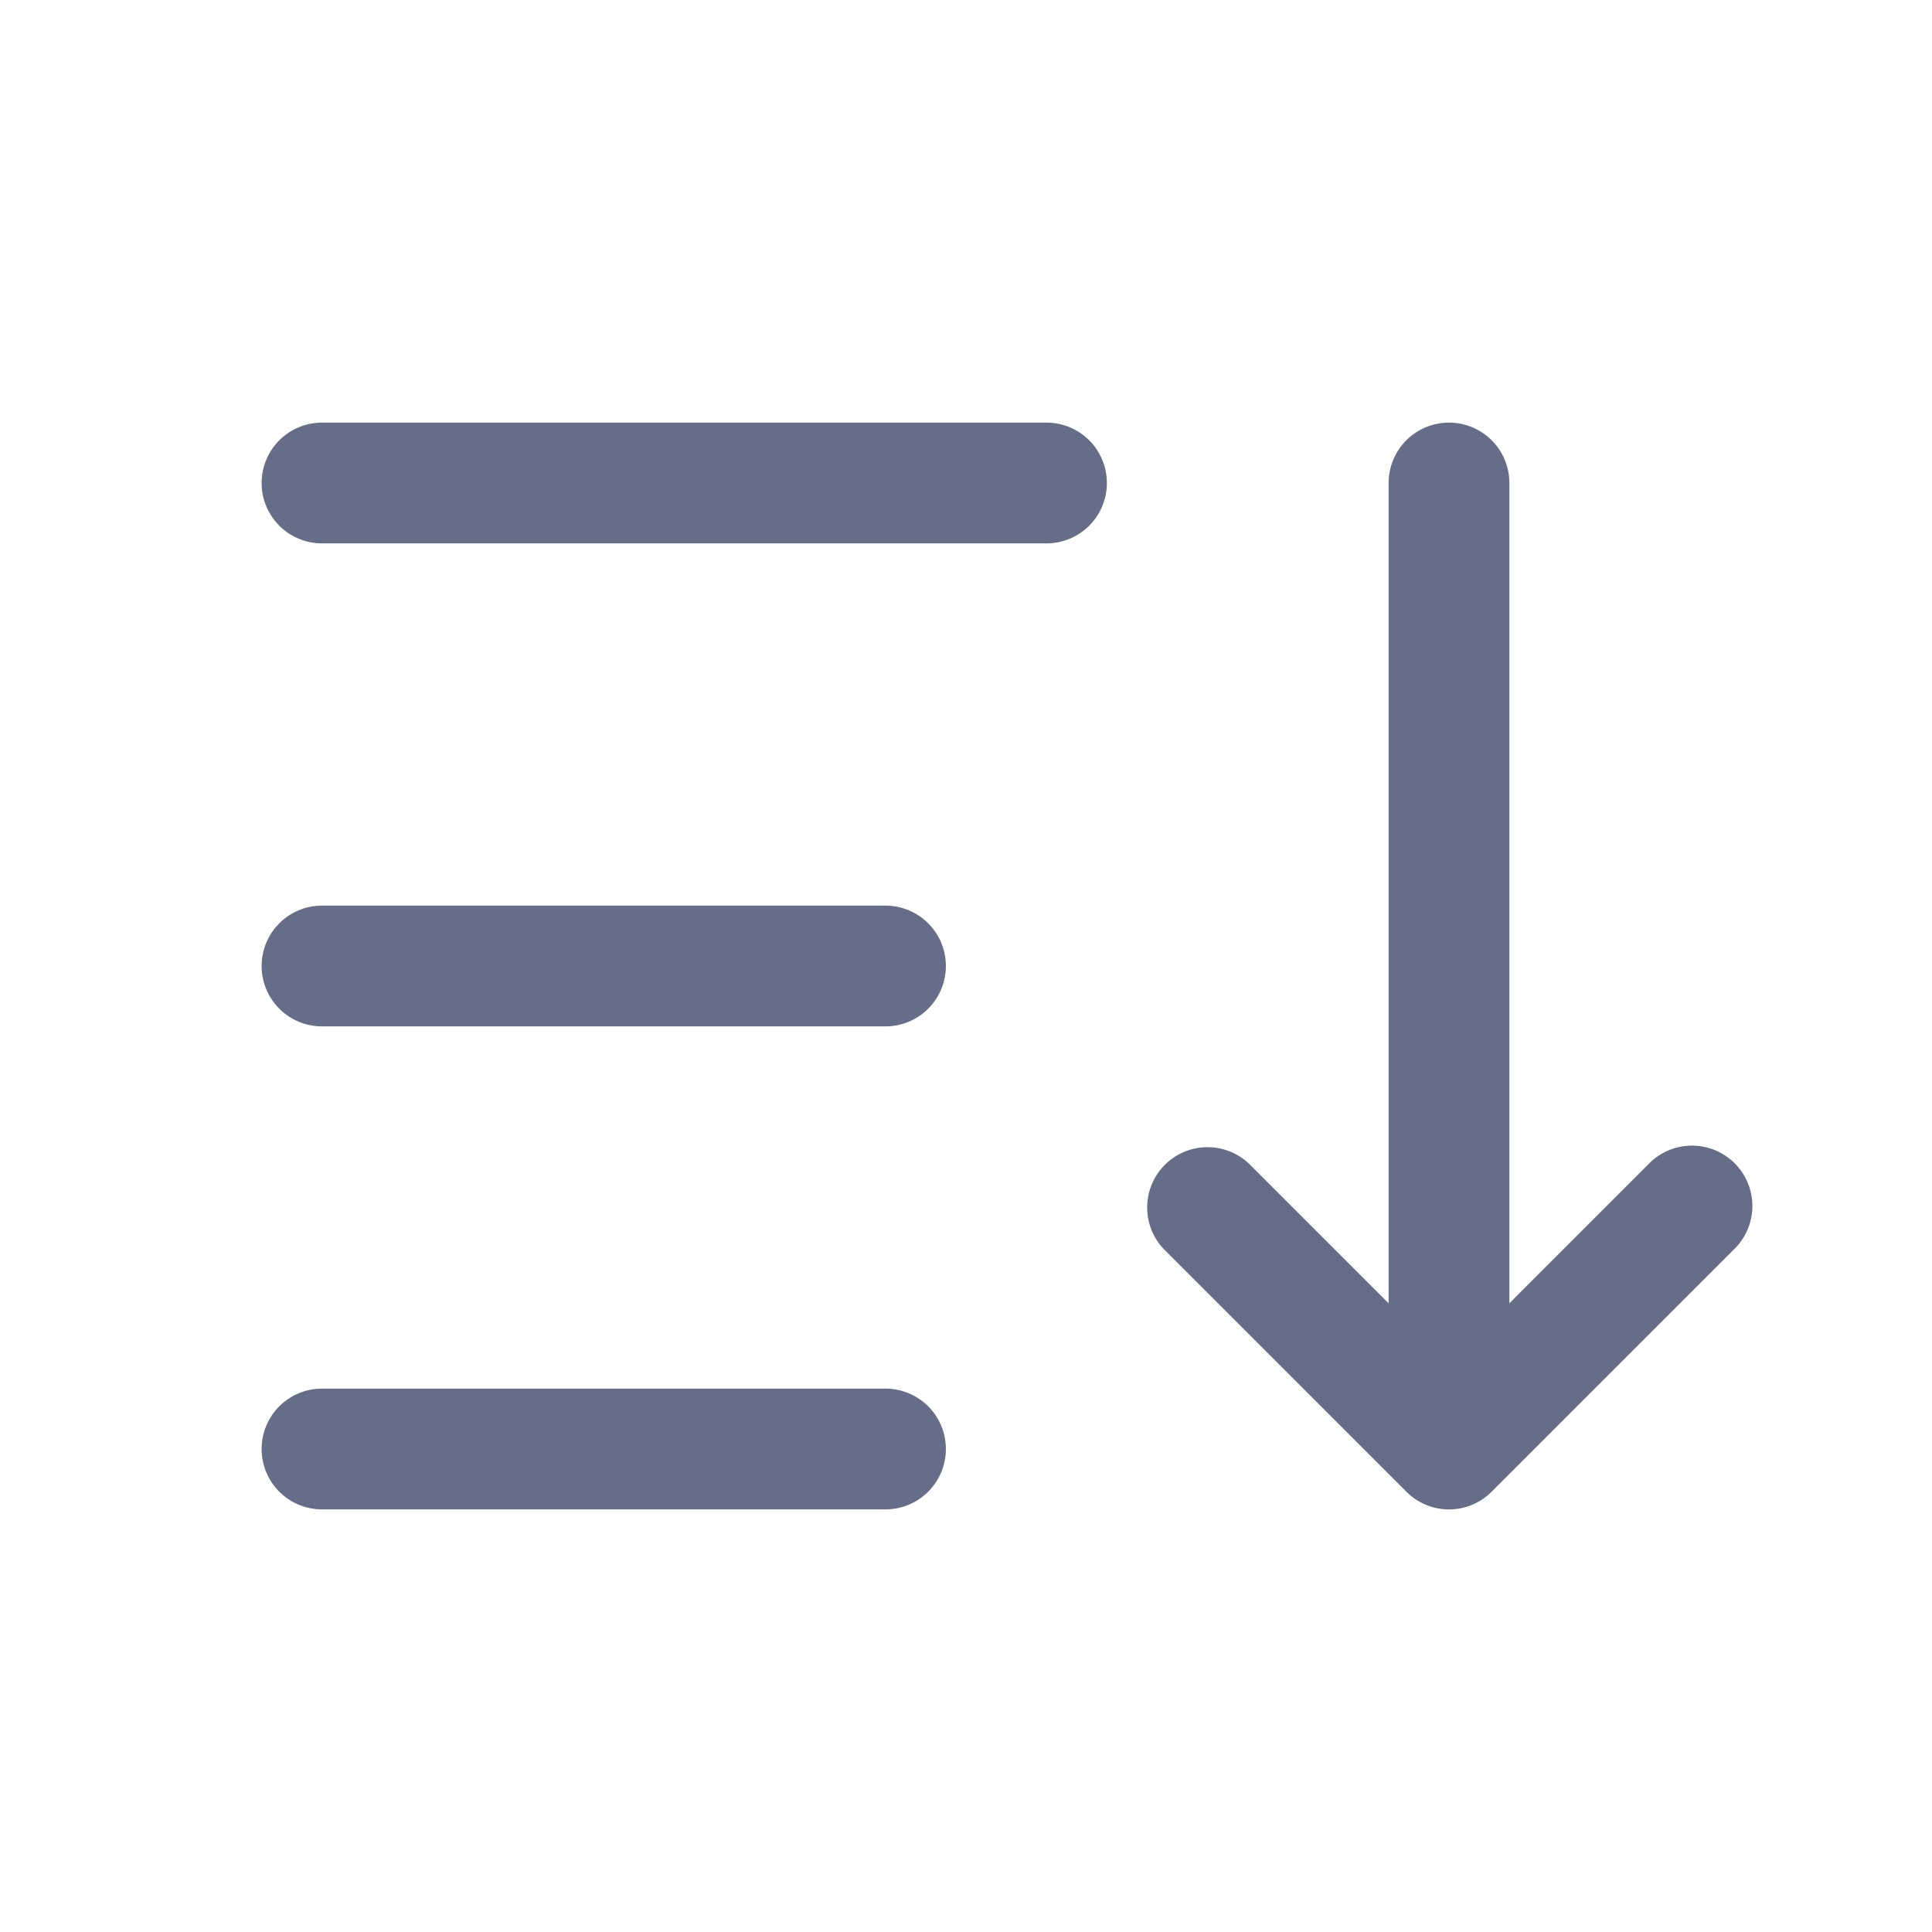 <svg xmlns="http://www.w3.org/2000/svg" fill="none" viewBox="0 0 24 24"><path fill="#666D89" fill-rule="evenodd" d="M3.25 6A.75.75 0 0 1 4 5.25h9a.75.75 0 0 1 0 1.5H4A.75.75 0 0 1 3.25 6Zm0 6a.75.75 0 0 1 .75-.75h7a.75.75 0 0 1 0 1.5H4a.75.75 0 0 1-.75-.75ZM4 17.25a.75.75 0 0 0 0 1.5h7a.75.75 0 0 0 0-1.5H4Zm10.47-2.78a.75.75 0 0 1 1.06 0l1.72 1.72V6a.75.75 0 0 1 1.5 0v10.19l1.72-1.72a.75.75 0 1 1 1.06 1.06l-3 3a.747.747 0 0 1-1.06 0l-3-3a.75.75 0 0 1 0-1.06Z" clip-rule="evenodd"/></svg>
